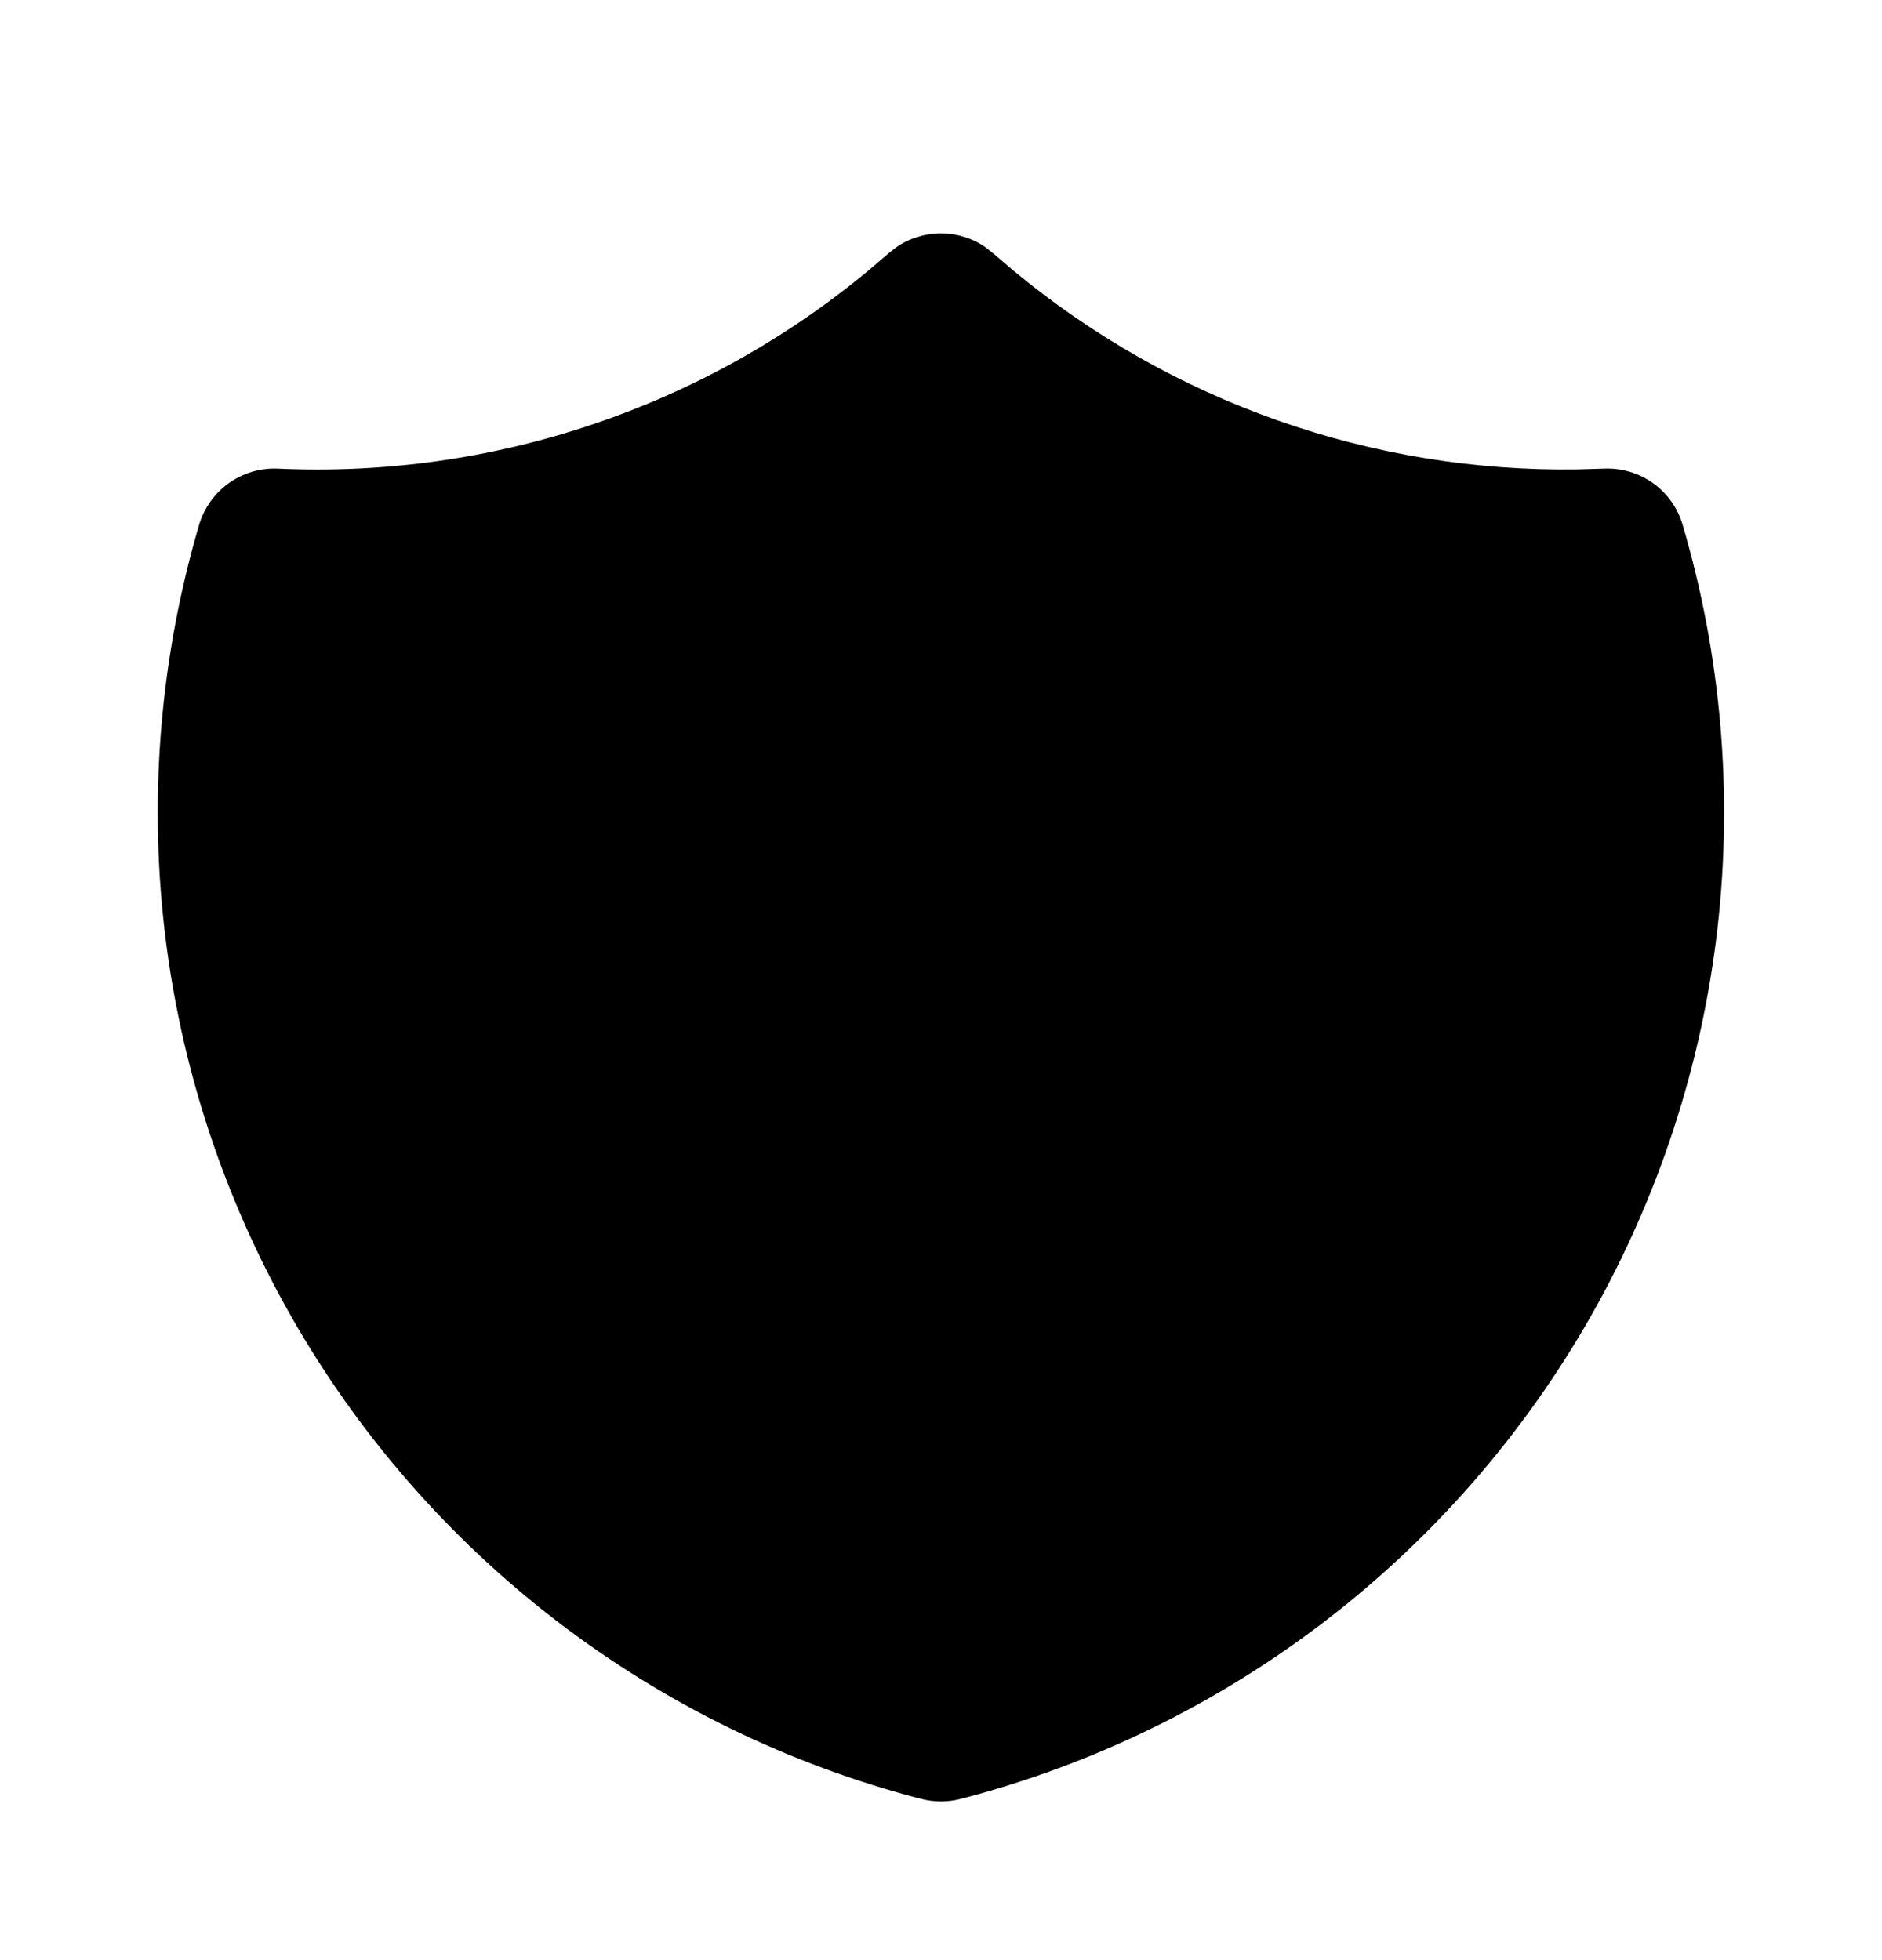 <svg width="24" height="25" viewBox="0 0 24 25" fill="none" xmlns="http://www.w3.org/2000/svg">
<g id="tabler:shield-filled" clip-path="url(#clip0_372_6253)">
<g id="Group">
<path id="Vector" d="M11.883 2.983L11.997 2.976L12.115 2.983L12.174 2.991L12.235 3.004L12.346 3.038C12.423 3.066 12.496 3.104 12.563 3.15L12.667 3.232L12.922 3.45C14.94 5.126 17.489 6.025 20.111 5.987L20.453 5.977C20.677 5.967 20.898 6.032 21.08 6.162C21.262 6.292 21.395 6.479 21.458 6.694C21.95 8.366 22.1 10.119 21.901 11.85C21.701 13.581 21.155 15.254 20.297 16.77C19.438 18.285 18.283 19.613 16.901 20.674C15.518 21.735 13.937 22.507 12.25 22.944C12.086 22.987 11.913 22.987 11.748 22.944C10.062 22.507 8.48 21.735 7.098 20.674C5.716 19.613 4.561 18.286 3.702 16.77C2.843 15.254 2.297 13.581 2.097 11.85C1.898 10.119 2.048 8.366 2.539 6.694C2.603 6.479 2.736 6.292 2.918 6.162C3.1 6.032 3.321 5.967 3.544 5.977C6.282 6.102 8.967 5.201 11.075 3.45L11.338 3.225L11.434 3.15C11.502 3.104 11.575 3.066 11.651 3.038L11.763 3.004C11.803 2.995 11.843 2.988 11.883 2.983Z" fill="black"/>
</g>
</g>
<defs>
<clipPath id="clip0_372_6253">
<rect width="24" height="24" fill="white" transform="translate(0 0.976)"/>
</clipPath>
</defs>
</svg>
